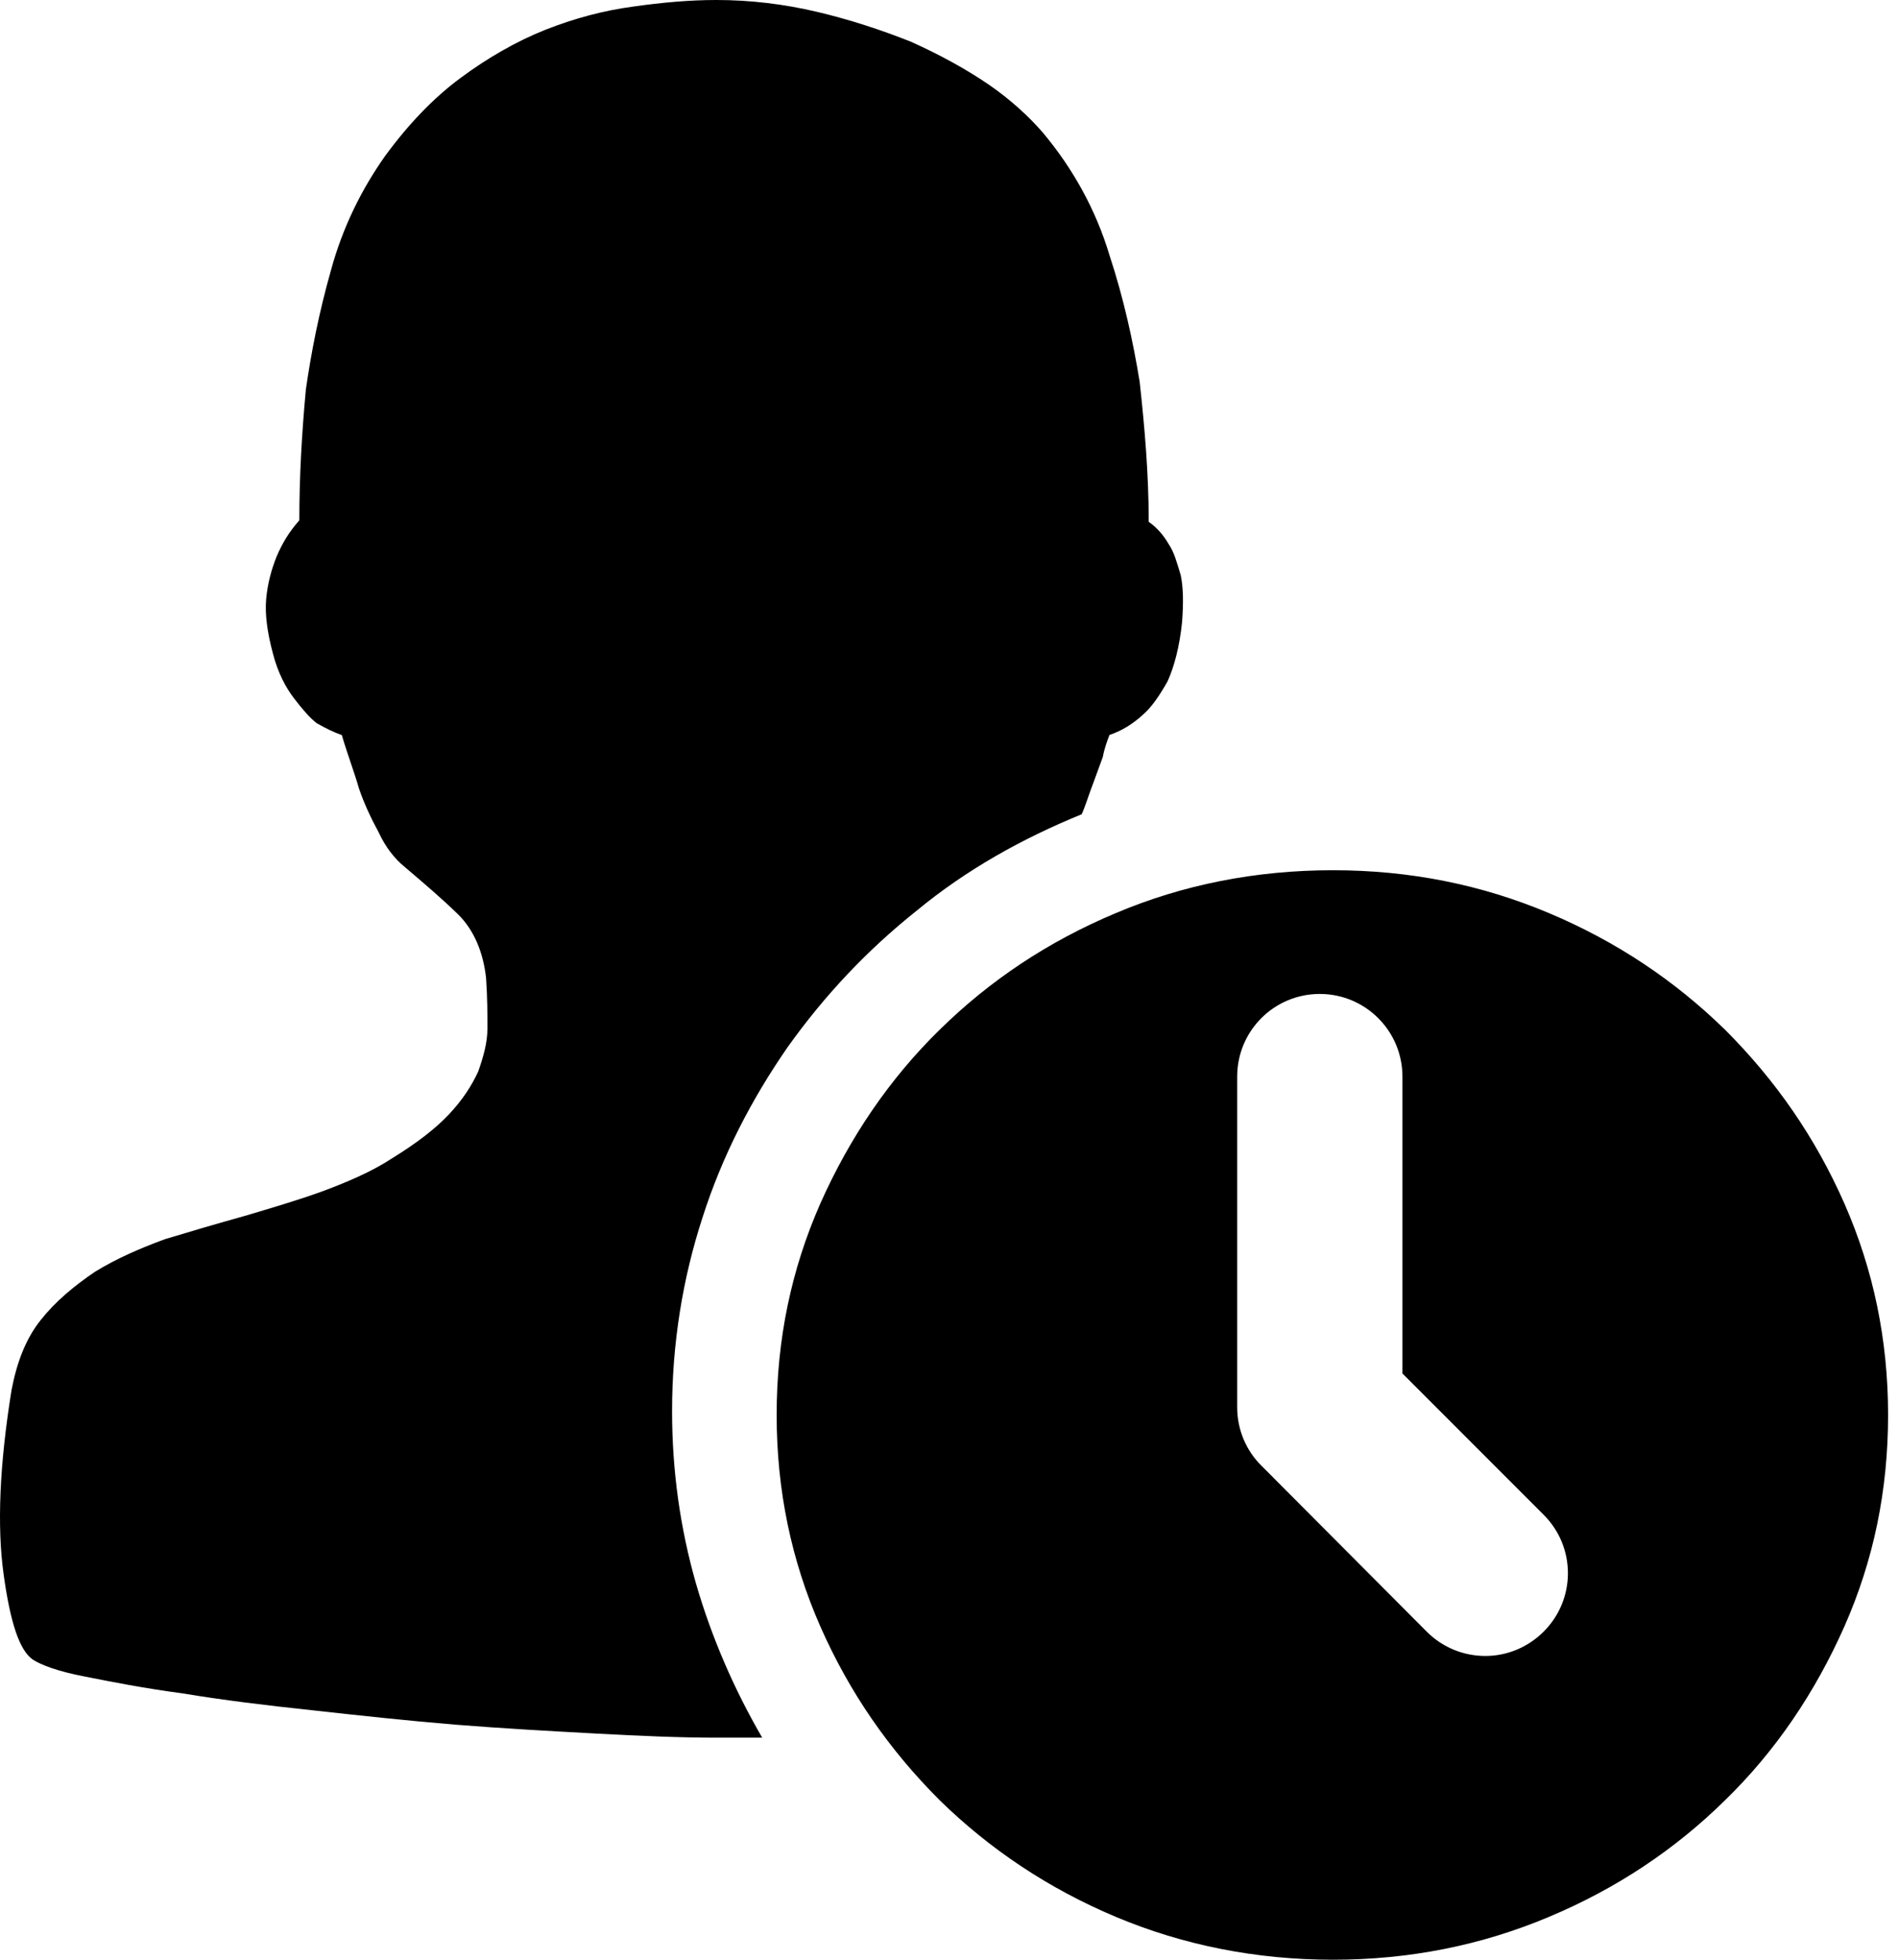 <?xml version="1.0" encoding="UTF-8"?><svg width="31px" height="32px" viewBox="0 0 31 32" version="1.1" xmlns="http://www.w3.org/2000/svg" xmlns:xlink="http://www.w3.org/1999/xlink"><title>编组</title><defs><linearGradient x1="100%" y1="50%" x2="0%" y2="50%" id="linearGradient-1"><stop stop-color="#FDE580" offset="0%"/><stop stop-color="#FCB205" offset="100%"/></linearGradient></defs><g id="页面-1" stroke="none" stroke-width="1"><g id="點擊姓名顯示學生詳細" transform="translate(-1064, -762)"><g id="编组-17" transform="translate(996, 0)"><g id="编组-14" transform="translate(28, 746)"><g id="编组" transform="translate(40, 16)"><path d="M21.77,14.21 C23.03,14.21 24.195,14.445 25.3,14.91 C26.402,15.374 27.354,16.012 28.175,16.814 C29.001,17.64 29.647,18.569 30.125,19.653 C30.6,20.736 30.838,21.882 30.838,23.105 C30.838,24.333 30.603,25.474 30.125,26.557 C29.646,27.636 29.001,28.593 28.175,29.396 C27.358,30.2 26.405,30.836 25.3,31.3 C24.193,31.766 23.02,32 21.77,32 C20.52,32 19.329,31.764 18.224,31.3 C17.122,30.836 16.169,30.198 15.348,29.396 C14.522,28.57 13.876,27.641 13.398,26.557 C12.924,25.479 12.685,24.333 12.685,23.105 C12.685,21.877 12.921,20.736 13.398,19.653 C13.878,18.574 14.527,17.617 15.348,16.814 C16.166,16.01 17.118,15.374 18.224,14.91 C19.324,14.444 20.515,14.21 21.77,14.21 Z M11.701,0 C12.259,0 12.806,0.067 13.343,0.193 C13.885,0.321 14.399,0.491 14.877,0.681 C15.35,0.893 15.779,1.129 16.149,1.381 C16.516,1.634 16.817,1.915 17.034,2.167 C17.53,2.758 17.901,3.436 18.118,4.157 C18.356,4.879 18.506,5.574 18.614,6.233 C18.695,6.974 18.762,7.736 18.762,8.522 C18.888,8.607 19.001,8.734 19.087,8.883 C19.177,9.015 19.221,9.181 19.285,9.393 C19.329,9.605 19.329,9.857 19.307,10.155 C19.267,10.556 19.176,10.895 19.068,11.129 C18.937,11.36 18.807,11.553 18.658,11.679 C18.491,11.829 18.319,11.934 18.121,12.001 C18.081,12.105 18.035,12.231 18.013,12.358 L17.865,12.763 C17.774,12.999 17.734,13.147 17.667,13.296 C16.693,13.693 15.781,14.203 14.981,14.863 C14.159,15.517 13.464,16.257 12.86,17.105 C12.276,17.95 11.798,18.867 11.474,19.881 C11.149,20.879 10.977,21.941 10.977,23.041 C10.977,24.017 11.109,24.951 11.366,25.852 C11.623,26.741 11.993,27.589 12.449,28.374 L11.687,28.374 C11.124,28.374 10.473,28.347 9.737,28.307 C9.002,28.267 8.243,28.226 7.441,28.162 C6.665,28.098 5.879,28.013 5.104,27.927 C4.323,27.844 3.632,27.759 2.982,27.651 C2.355,27.568 1.815,27.461 1.381,27.375 C0.947,27.293 0.667,27.185 0.536,27.099 C0.316,26.949 0.166,26.485 0.058,25.699 C-0.049,24.919 -0.009,23.923 0.189,22.694 C0.279,22.228 0.428,21.85 0.667,21.552 C0.903,21.254 1.204,21.002 1.552,20.766 C1.899,20.553 2.287,20.383 2.698,20.233 C3.114,20.107 3.543,19.981 3.999,19.854 C4.431,19.725 4.865,19.599 5.276,19.449 C5.686,19.296 6.075,19.129 6.399,18.917 C6.815,18.66 7.113,18.429 7.333,18.196 C7.554,17.96 7.703,17.731 7.811,17.496 C7.893,17.26 7.961,17.031 7.961,16.796 C7.961,16.543 7.961,16.291 7.939,15.97 C7.893,15.549 7.74,15.184 7.483,14.932 C7.225,14.679 6.923,14.422 6.598,14.146 C6.445,14.02 6.295,13.83 6.187,13.596 C6.061,13.362 5.948,13.126 5.863,12.874 C5.782,12.593 5.669,12.3 5.583,12.003 C5.452,11.957 5.323,11.895 5.173,11.809 C5.06,11.723 4.934,11.575 4.803,11.404 C4.672,11.232 4.54,10.996 4.454,10.658 C4.369,10.337 4.325,10.039 4.347,9.787 C4.369,9.533 4.433,9.299 4.518,9.087 C4.609,8.875 4.717,8.69 4.889,8.496 C4.889,7.78 4.929,7.08 4.996,6.358 C5.082,5.762 5.208,5.108 5.407,4.408 C5.597,3.713 5.903,3.094 6.292,2.544 C6.679,2.017 7.089,1.592 7.523,1.272 C7.956,0.951 8.43,0.676 8.908,0.486 C9.386,0.298 9.86,0.172 10.338,0.108 C10.816,0.04 11.268,0 11.701,0 Z M21.556,16.23 C20.811,16.23 20.207,16.831 20.207,17.58 L20.207,22.982 C20.207,23.352 20.36,23.695 20.604,23.934 L23.303,26.643 C23.565,26.906 23.912,27.04 24.26,27.04 C24.607,27.04 24.95,26.904 25.212,26.643 C25.741,26.115 25.741,25.262 25.212,24.734 L22.906,22.427 L22.906,17.58 C22.906,16.834 22.302,16.23 21.556,16.23 Z" id="形状结合"/></g></g></g></g></g></svg>
